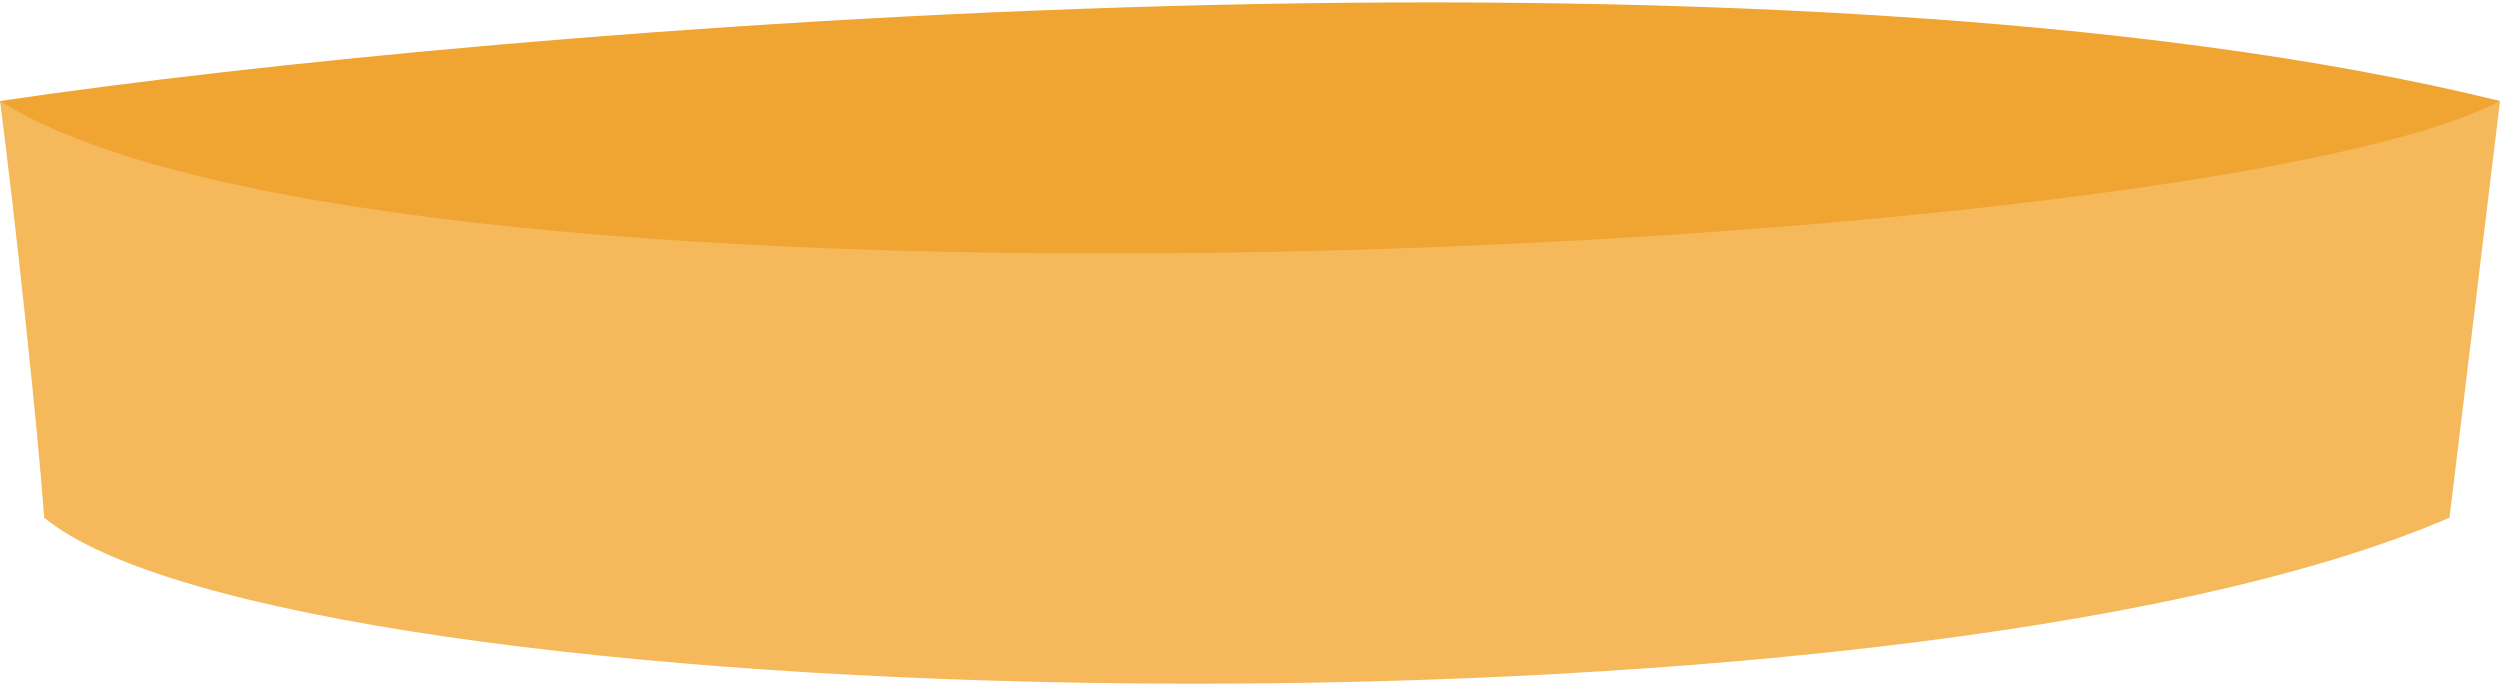 <svg width="198" height="55" viewBox="0 0 198 55" fill="none" xmlns="http://www.w3.org/2000/svg">
<path d="M198 8C111.694 25.2 28.532 15.167 0 8C1.2 17.2 3 34 3.5 41C23 57 150 60 194 41L198 8Z" fill="#F5B85B"/>
<path d="M0 8C39.795 2.106 140.58 -6.144 198 8C174.796 20.208 31.018 27.575 0 8Z" fill="#F0A432"/>
</svg>
